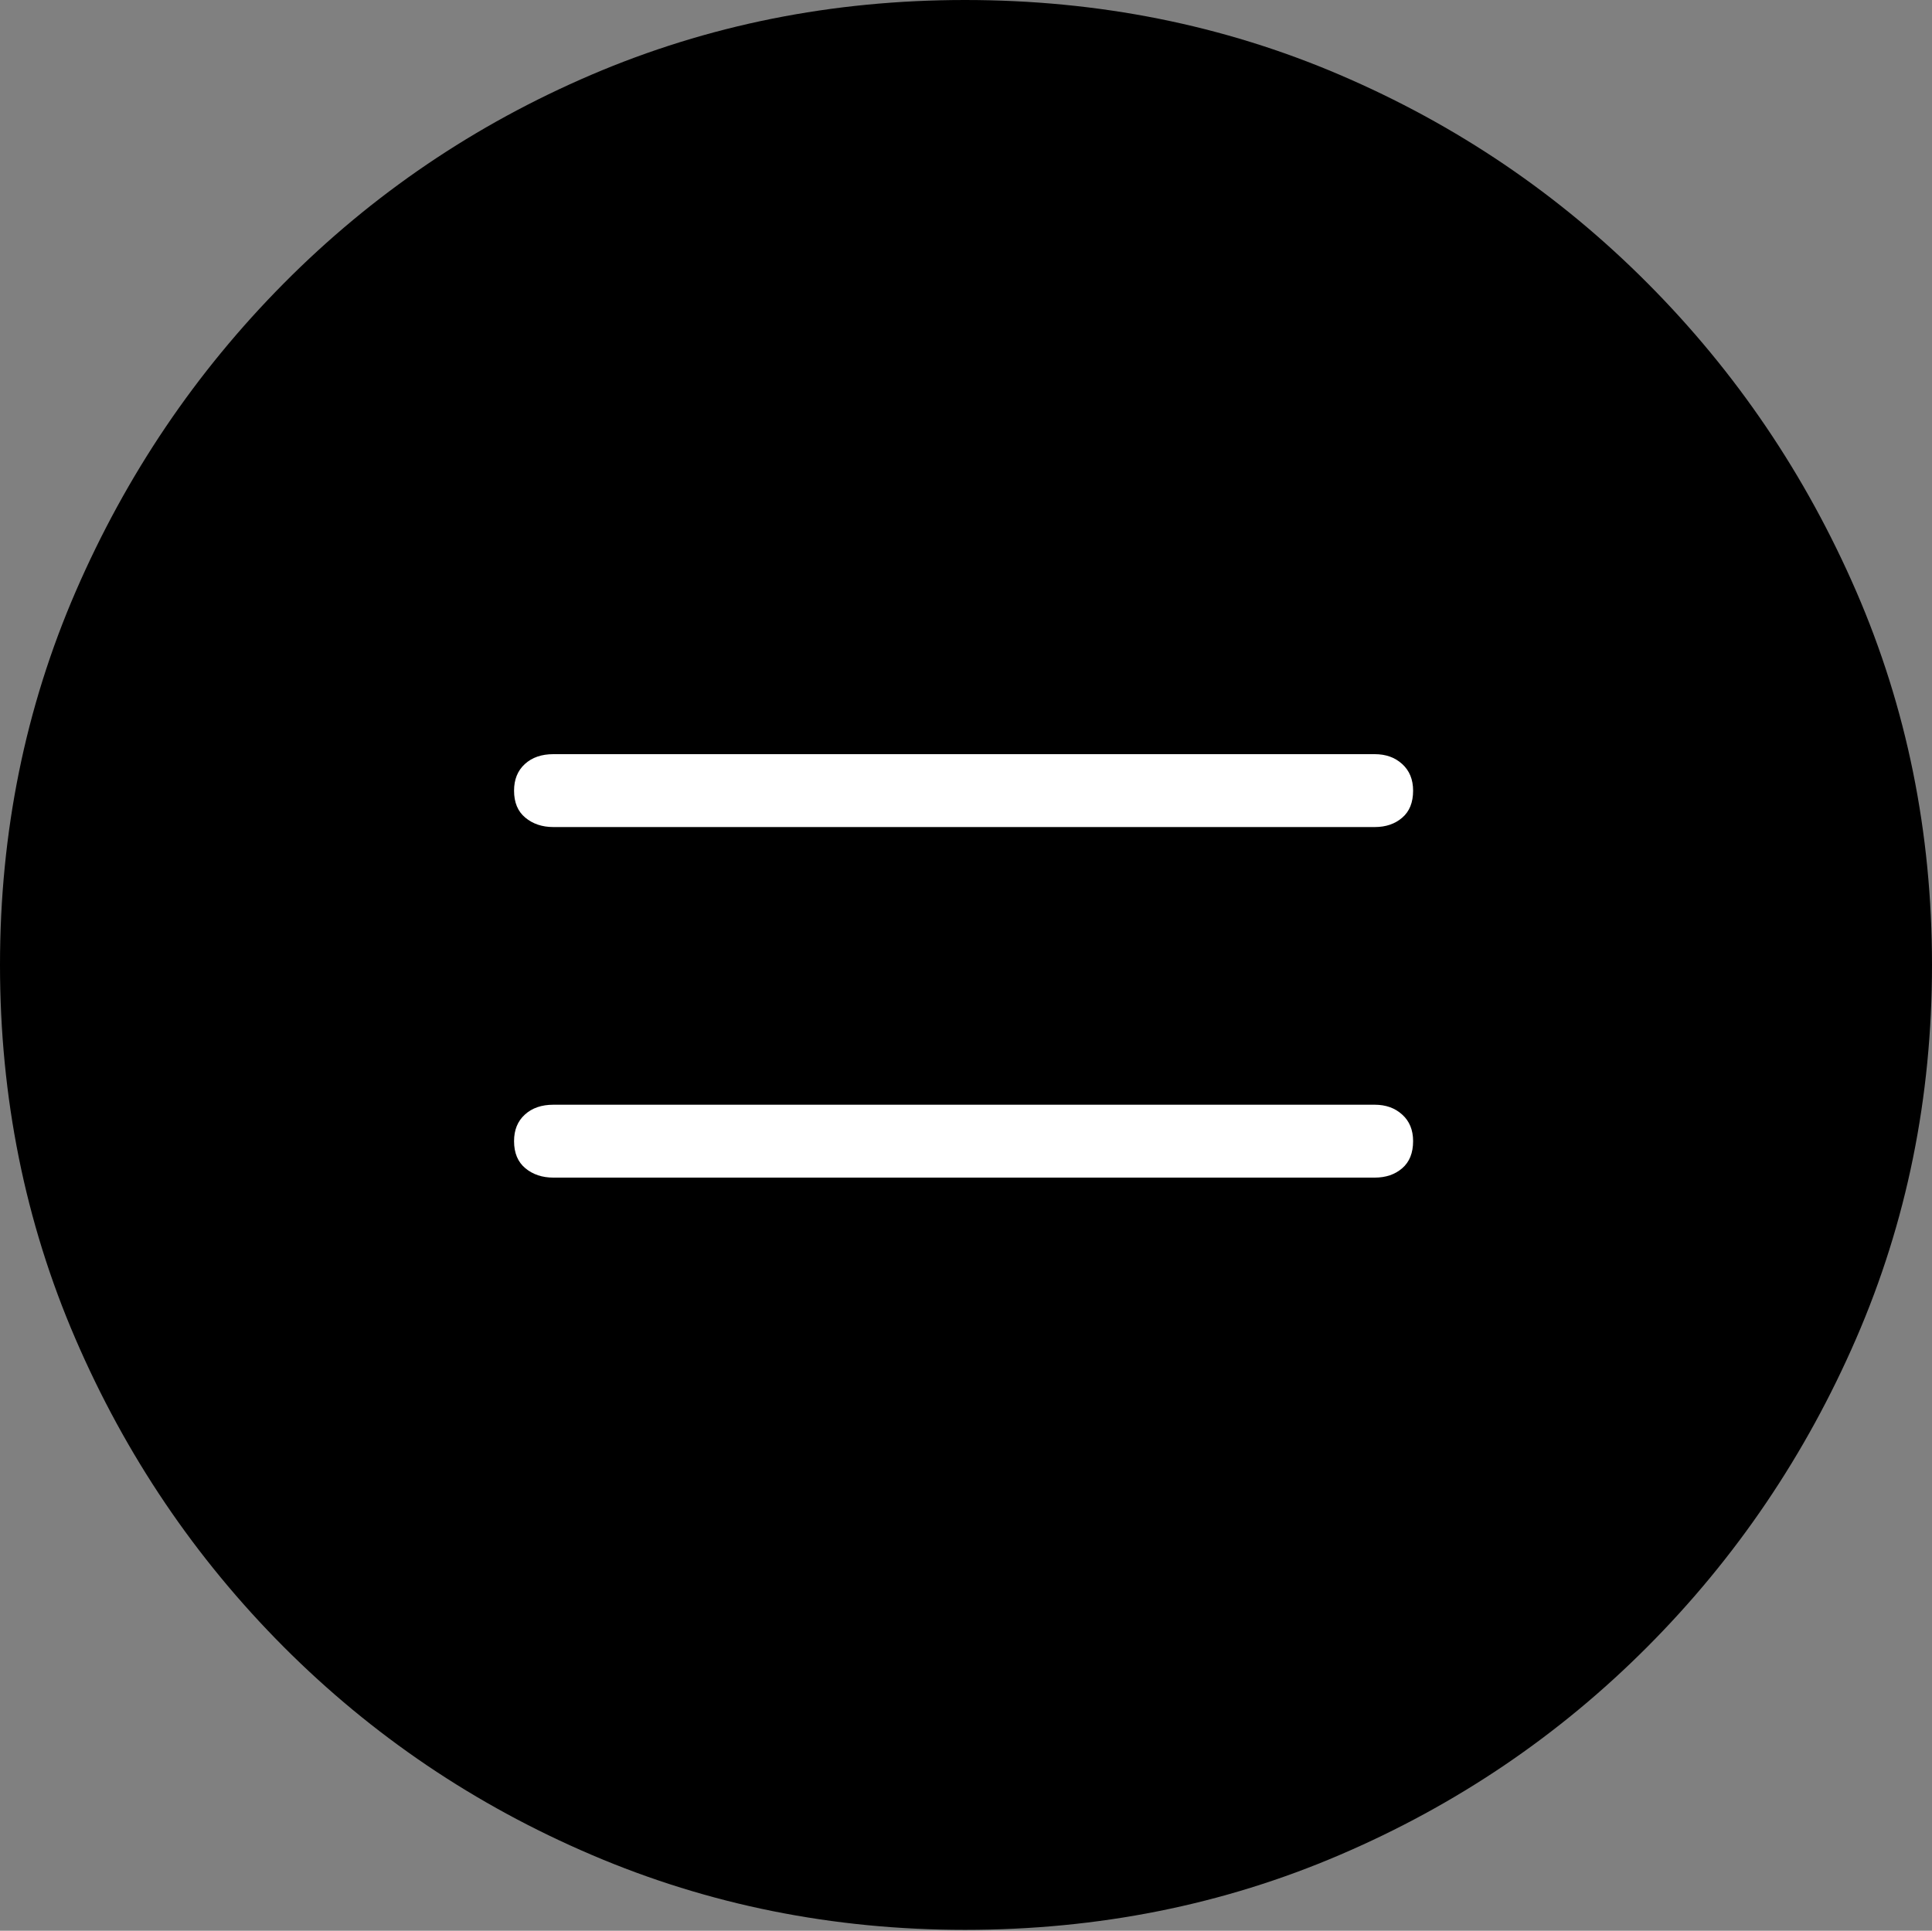 <?xml version="1.0" encoding="UTF-8"?>
<!--Generator: Apple Native CoreSVG 175-->
<!DOCTYPE svg
PUBLIC "-//W3C//DTD SVG 1.1//EN"
       "http://www.w3.org/Graphics/SVG/1.1/DTD/svg11.dtd">
<svg version="1.1" xmlns="http://www.w3.org/2000/svg" xmlns:xlink="http://www.w3.org/1999/xlink" width="19.16" height="19.15">
 <rect width="100%" height="100%" fill="#808080" stroke="none"/>
 <g>
  <rect height="19.15" opacity="0" width="19.16" x="0" y="0"/>
  <path d="M9.57 19.141Q11.553 19.141 13.286 18.398Q15.02 17.656 16.338 16.333Q17.656 15.01 18.408 13.276Q19.16 11.543 19.16 9.57Q19.16 7.598 18.408 5.864Q17.656 4.131 16.338 2.808Q15.02 1.484 13.286 0.742Q11.553 0 9.57 0Q7.598 0 5.864 0.742Q4.131 1.484 2.817 2.808Q1.504 4.131 0.752 5.864Q0 7.598 0 9.57Q0 11.543 0.747 13.276Q1.494 15.01 2.812 16.333Q4.131 17.656 5.869 18.398Q7.607 19.141 9.57 19.141Z" fill="#000000"/>
  <path d="M5.488 11.68Q5.322 11.68 5.21 11.587Q5.098 11.494 5.098 11.318Q5.098 11.152 5.205 11.055Q5.312 10.957 5.488 10.957L13.633 10.957Q13.799 10.957 13.906 11.055Q14.014 11.152 14.014 11.318Q14.014 11.494 13.906 11.587Q13.799 11.68 13.633 11.68ZM5.488 8.203Q5.322 8.203 5.21 8.11Q5.098 8.018 5.098 7.842Q5.098 7.676 5.205 7.578Q5.312 7.48 5.488 7.48L13.633 7.48Q13.799 7.48 13.906 7.578Q14.014 7.676 14.014 7.842Q14.014 8.018 13.906 8.11Q13.799 8.203 13.633 8.203Z" fill="#ffffff"/>
 </g>
</svg>
